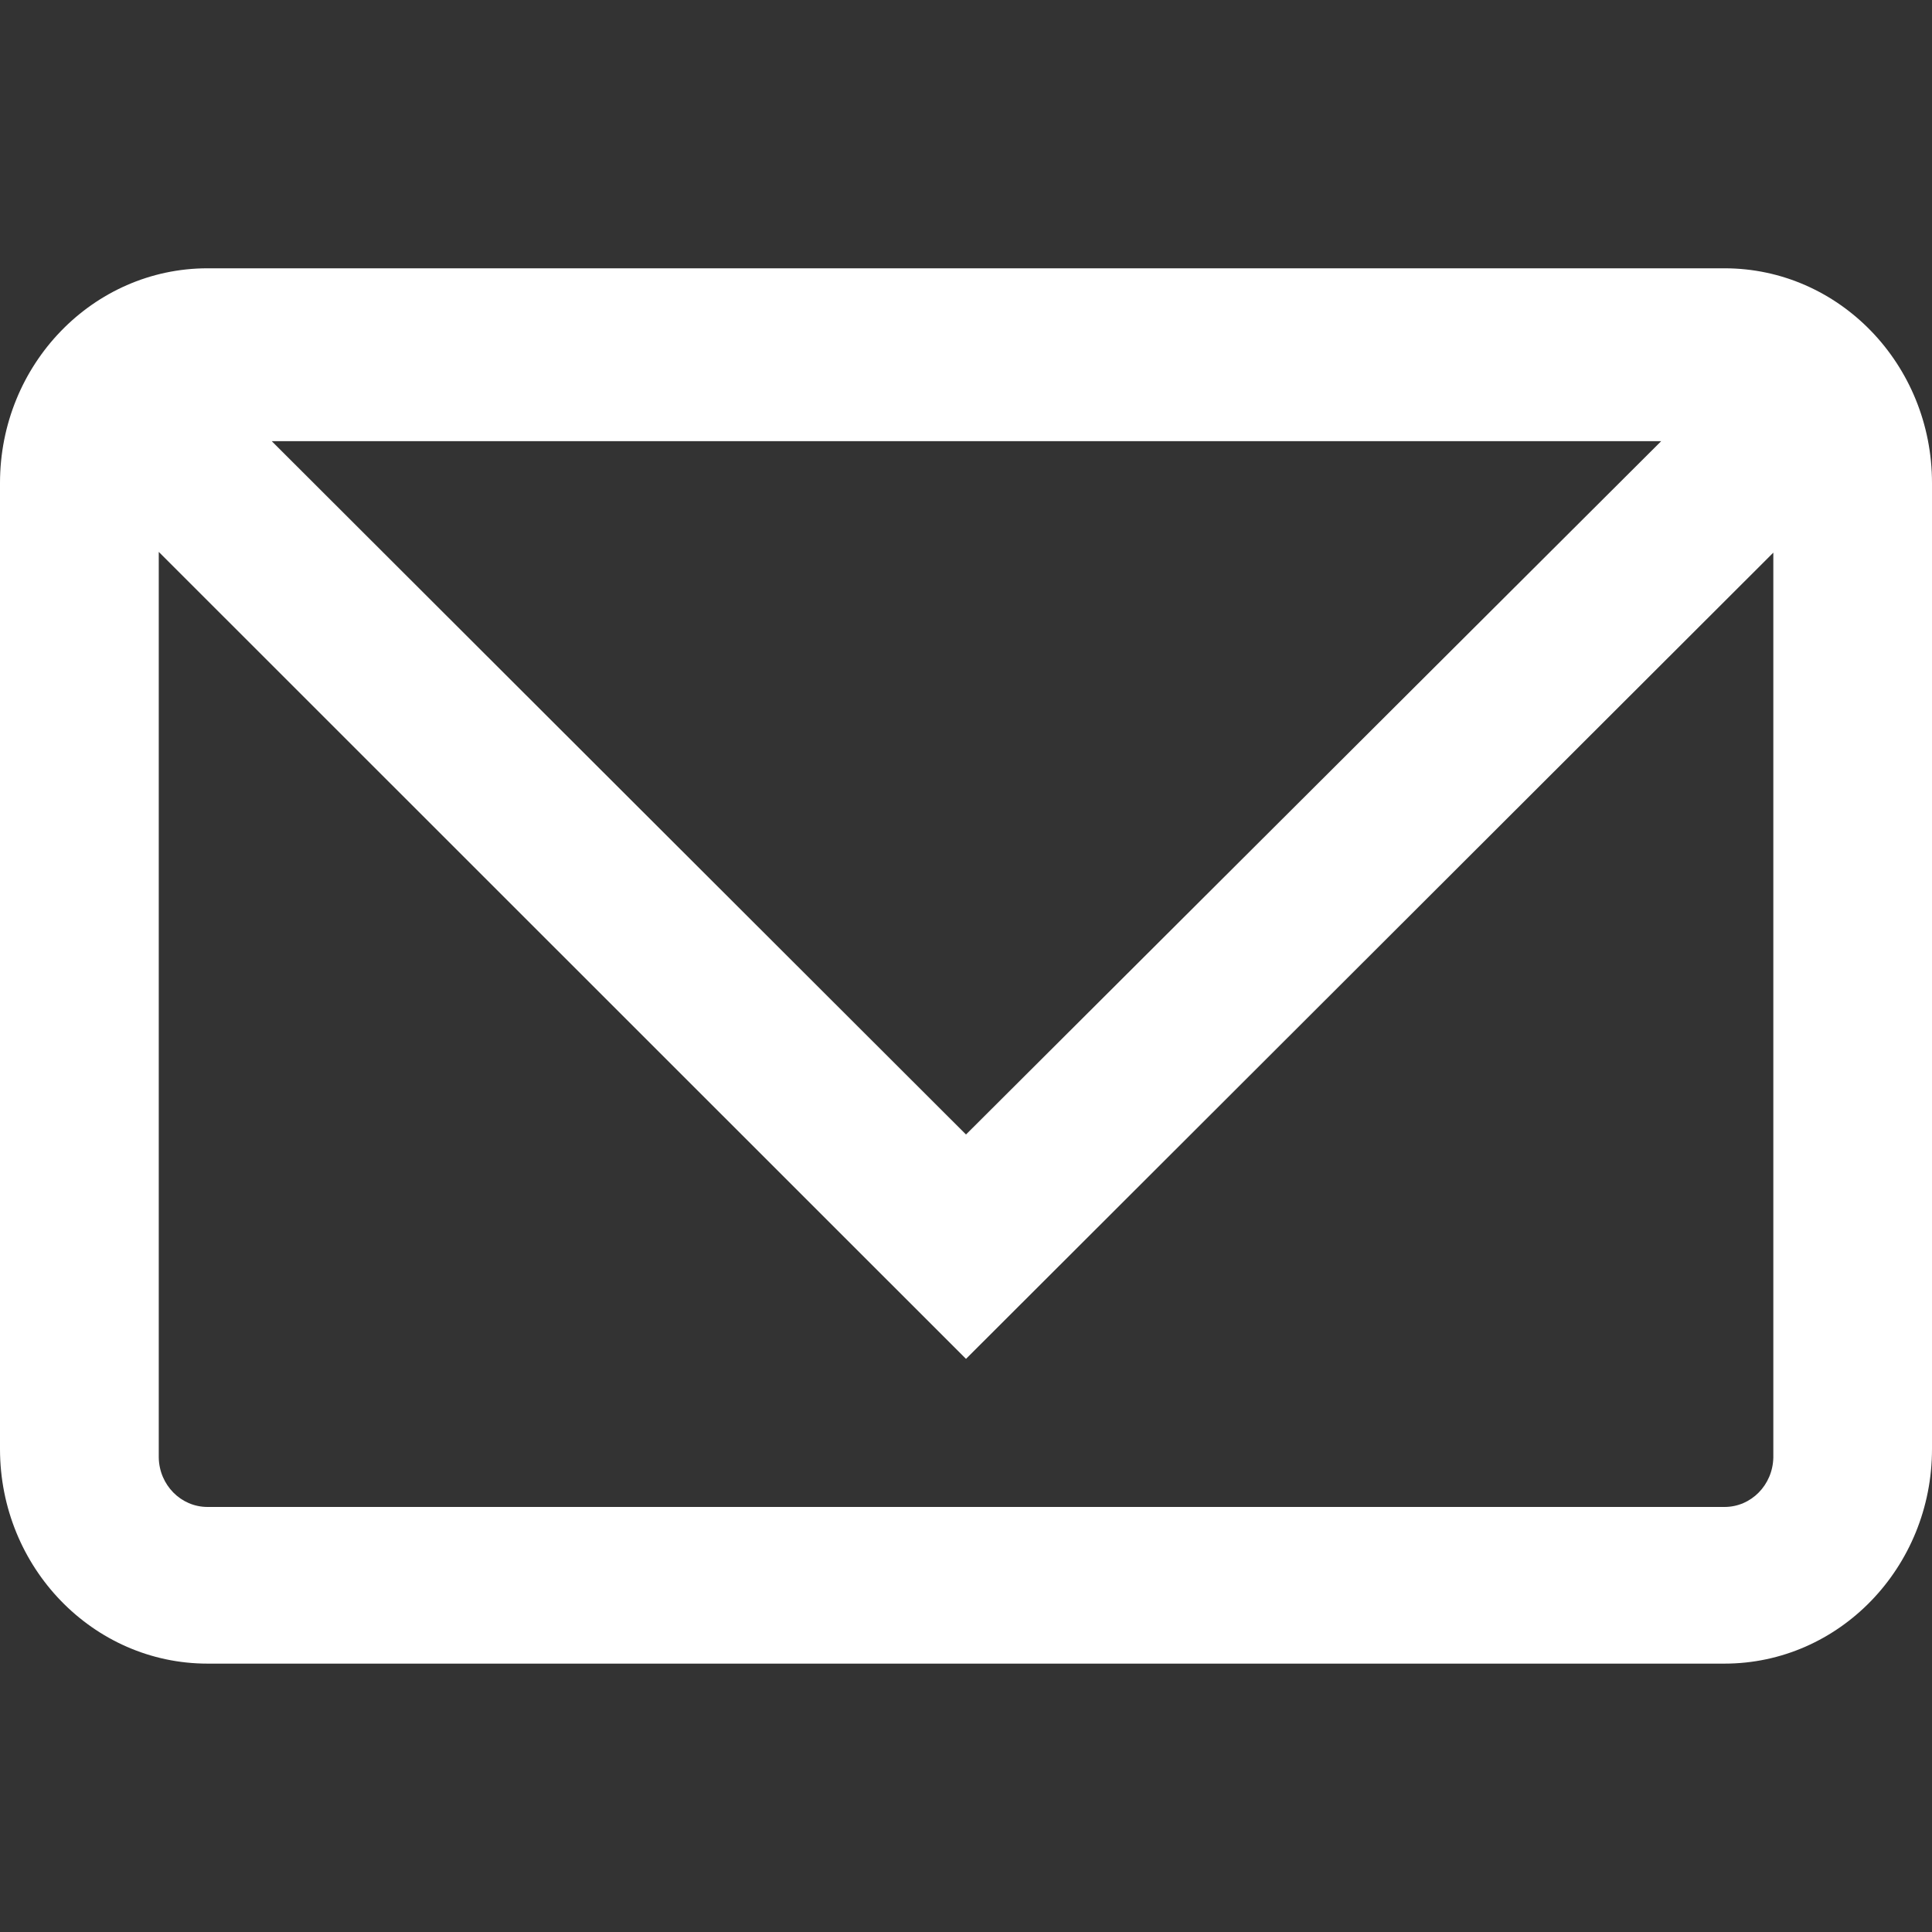 <svg width="23" height="23" viewBox="0 0 23 23" fill="none" xmlns="http://www.w3.org/2000/svg">
<rect x="0" y="0" width="23" height="23" fill="#333333" stroke="none"/>
<path d="M3.235 5.252L11.5 13.506L19.776 5.252H3.235ZM21.11 6.58L11.5 16.177L1.89 6.57V17.352C1.896 17.679 2.154 17.94 2.471 17.94H20.53C20.847 17.94 21.104 17.679 21.111 17.352V6.58H21.11ZM20.529 19.805H2.471C1.107 19.805 0 18.66 0 17.25V5.75C0 4.339 1.107 3.194 2.471 3.194H20.53C21.895 3.194 23 4.339 23 5.75V17.25C23 18.66 21.895 19.805 20.529 19.805Z" fill="white"/>
</svg>
